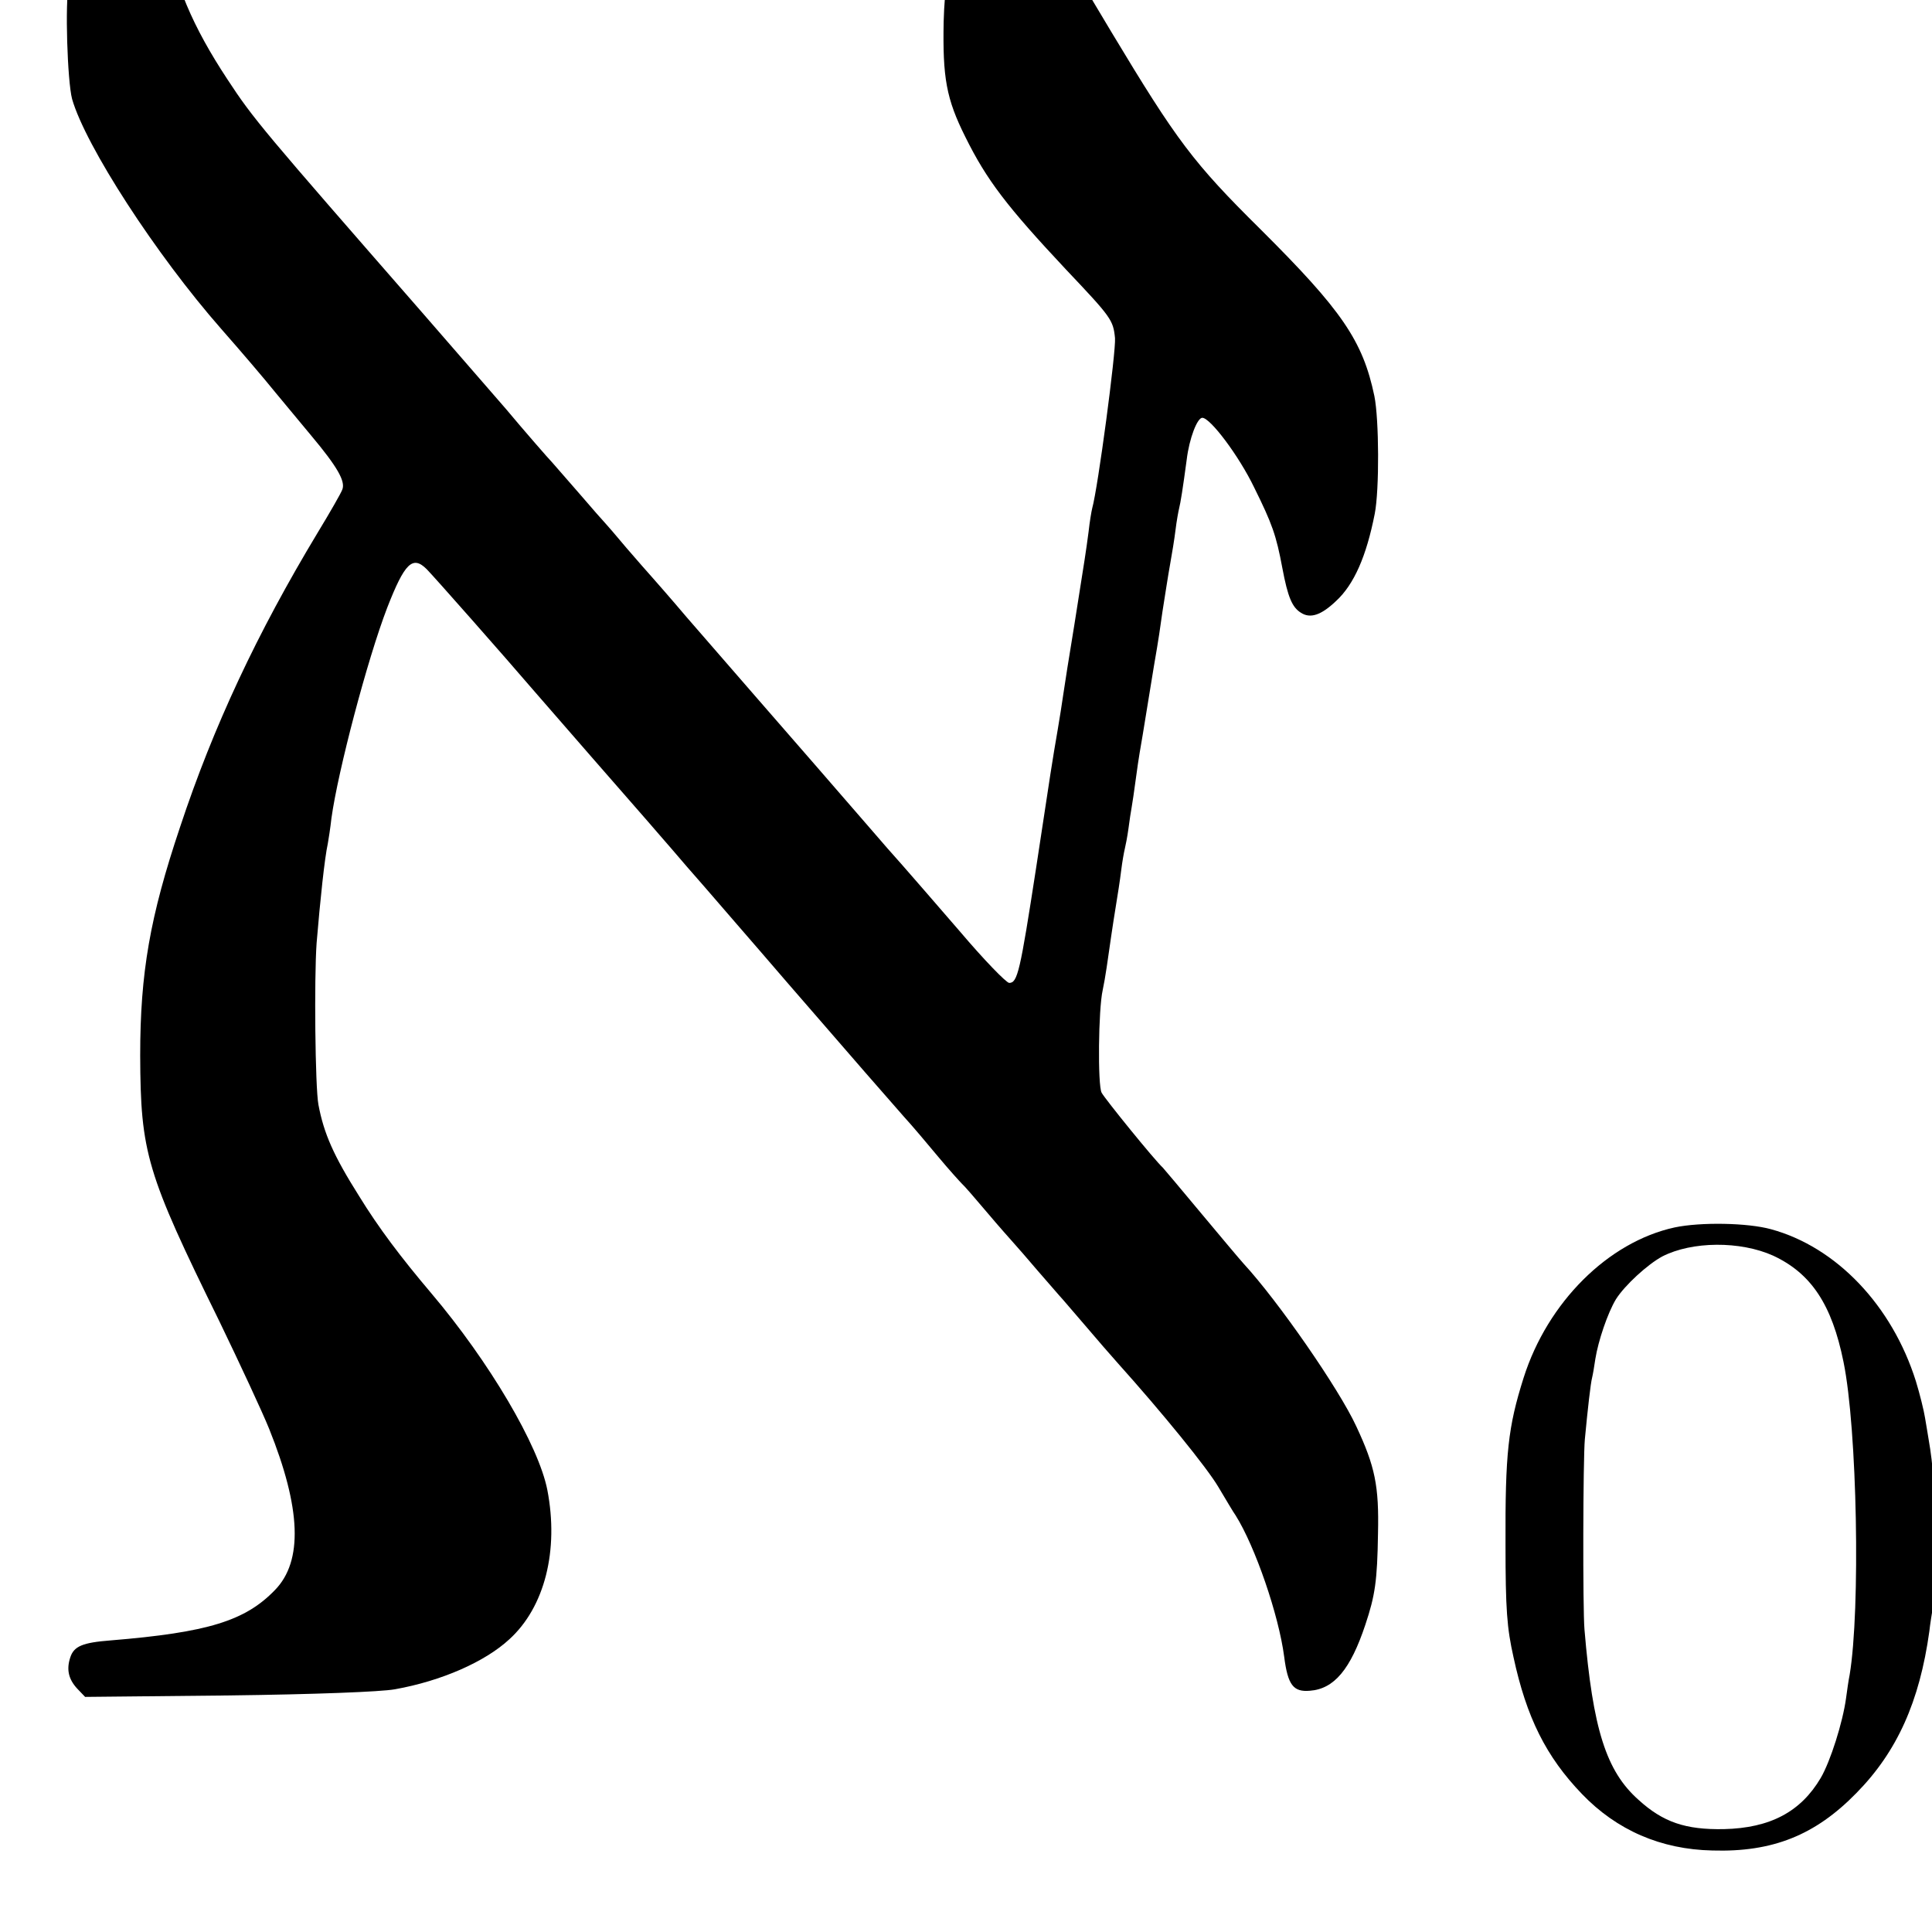 <?xml version="1.0" standalone="no"?>
<!DOCTYPE svg PUBLIC "-//W3C//DTD SVG 20010904//EN"
 "http://www.w3.org/TR/2001/REC-SVG-20010904/DTD/svg10.dtd">
<svg version="1.0" xmlns="http://www.w3.org/2000/svg"
 width="16pt" height="16pt" viewBox="0 0 16 16"
 preserveAspectRatio="xMidYMid meet">
<g transform="translate(0,16) scale(0.003,-0.003)"
fill="#000000" stroke="none">
<path d="M340 5673 c-48 -18 -107 -114 -130 -213 -7 -30 -16 -68 -20 -85 -11
-48 -4 -266 9 -315 37 -129 231 -429 412 -635 58 -66 116 -134 150 -176 20
-24 64 -77 98 -118 72 -86 95 -126 86 -149 -3 -9 -34 -63 -68 -119 -167 -277
-288 -535 -380 -813 -83 -247 -110 -402 -110 -630 1 -270 17 -324 219 -735 56
-116 118 -249 137 -296 88 -219 94 -365 16 -445 -82 -85 -185 -117 -453 -139
-78 -6 -102 -16 -112 -47 -11 -33 -5 -60 19 -86 l22 -23 395 4 c239 3 421 10
460 17 129 23 249 76 316 138 98 89 137 246 105 412 -24 123 -160 354 -321
544 -83 98 -145 180 -199 268 -70 111 -97 172 -112 252 -9 48 -12 348 -5 446
10 120 22 234 31 275 2 11 7 43 10 70 18 130 99 438 154 581 48 123 70 145
109 106 18 -18 214 -240 298 -338 51 -59 263 -302 313 -359 14 -16 43 -50 65
-75 21 -25 62 -72 91 -105 28 -33 132 -152 229 -265 200 -231 263 -303 321
-369 23 -25 65 -75 95 -111 30 -36 60 -69 66 -75 6 -5 37 -41 70 -80 32 -38
66 -76 74 -85 8 -9 38 -43 65 -75 28 -32 55 -63 60 -69 6 -6 37 -43 70 -81 33
-39 74 -86 91 -105 122 -136 245 -287 277 -341 21 -35 42 -71 48 -79 54 -86
119 -275 134 -390 10 -78 25 -98 71 -94 67 5 112 59 153 182 27 81 33 121 35
252 3 131 -8 185 -60 296 -48 104 -216 346 -311 449 -10 11 -63 74 -118 140
-55 66 -102 122 -105 125 -23 21 -160 190 -169 207 -11 21 -9 230 3 283 3 14
8 42 11 63 10 69 16 112 25 167 5 30 12 75 15 100 3 25 8 52 10 60 2 8 7 33
10 55 3 23 7 50 9 60 2 11 7 45 11 75 4 30 9 64 11 75 2 11 13 76 24 145 11
69 22 134 24 145 2 11 9 56 15 100 7 44 16 103 21 130 5 28 12 70 15 95 3 25
8 52 10 60 4 16 10 53 21 135 7 58 29 115 43 115 22 0 101 -105 143 -192 50
-101 61 -132 78 -223 15 -80 27 -108 51 -123 26 -17 56 -7 97 32 50 46 84 124
107 241 13 66 12 261 -1 325 -32 153 -90 237 -314 460 -186 184 -231 244 -412
545 -145 242 -171 289 -194 350 -23 62 -35 75 -77 82 -28 4 -40 0 -68 -25 -78
-68 -119 -194 -124 -378 -3 -155 7 -213 60 -319 59 -119 114 -191 278 -366
125 -132 130 -139 135 -189 3 -37 -47 -413 -63 -470 -2 -8 -7 -37 -10 -65 -8
-60 -8 -59 -39 -255 -14 -85 -28 -173 -31 -195 -3 -22 -10 -65 -15 -95 -16
-93 -18 -107 -60 -384 -44 -285 -51 -316 -74 -316 -8 0 -70 64 -137 143 -67
78 -139 160 -158 182 -20 22 -61 69 -91 104 -70 81 -81 93 -144 166 -63 72
-247 284 -360 414 -44 52 -88 102 -96 111 -8 9 -40 45 -70 80 -30 36 -57 67
-60 70 -3 3 -35 39 -70 80 -36 41 -69 79 -75 86 -9 9 -83 94 -128 148 -36 41
-123 142 -232 267 -439 503 -465 533 -537 643 -97 147 -146 264 -173 411 -21
117 -23 126 -36 141 -11 14 -50 17 -79 7z"/>
<path d="M4623 1945 c-184 -40 -351 -207 -417 -415 -43 -136 -51 -208 -50
-460 0 -180 4 -231 22 -311 36 -167 90 -275 189 -378 96 -100 218 -153 360
-156 166 -5 284 42 398 159 112 114 174 252 201 446 2 19 7 50 10 68 3 18 5
101 5 185 0 138 -4 203 -17 277 -2 14 -7 41 -10 60 -3 19 -14 64 -25 100 -66
210 -220 371 -400 420 -65 18 -195 20 -266 5z m272 -78 c105 -49 162 -135 194
-293 38 -185 47 -684 17 -864 -3 -14 -7 -43 -10 -65 -9 -66 -43 -174 -70 -220
-55 -93 -139 -138 -267 -141 -106 -2 -168 19 -236 81 -89 79 -126 195 -149
470 -5 57 -4 471 1 525 8 85 16 155 20 170 2 8 6 31 9 52 8 50 34 127 57 165
24 38 87 96 128 118 82 42 215 43 306 2z"/>
</g>
</svg>
